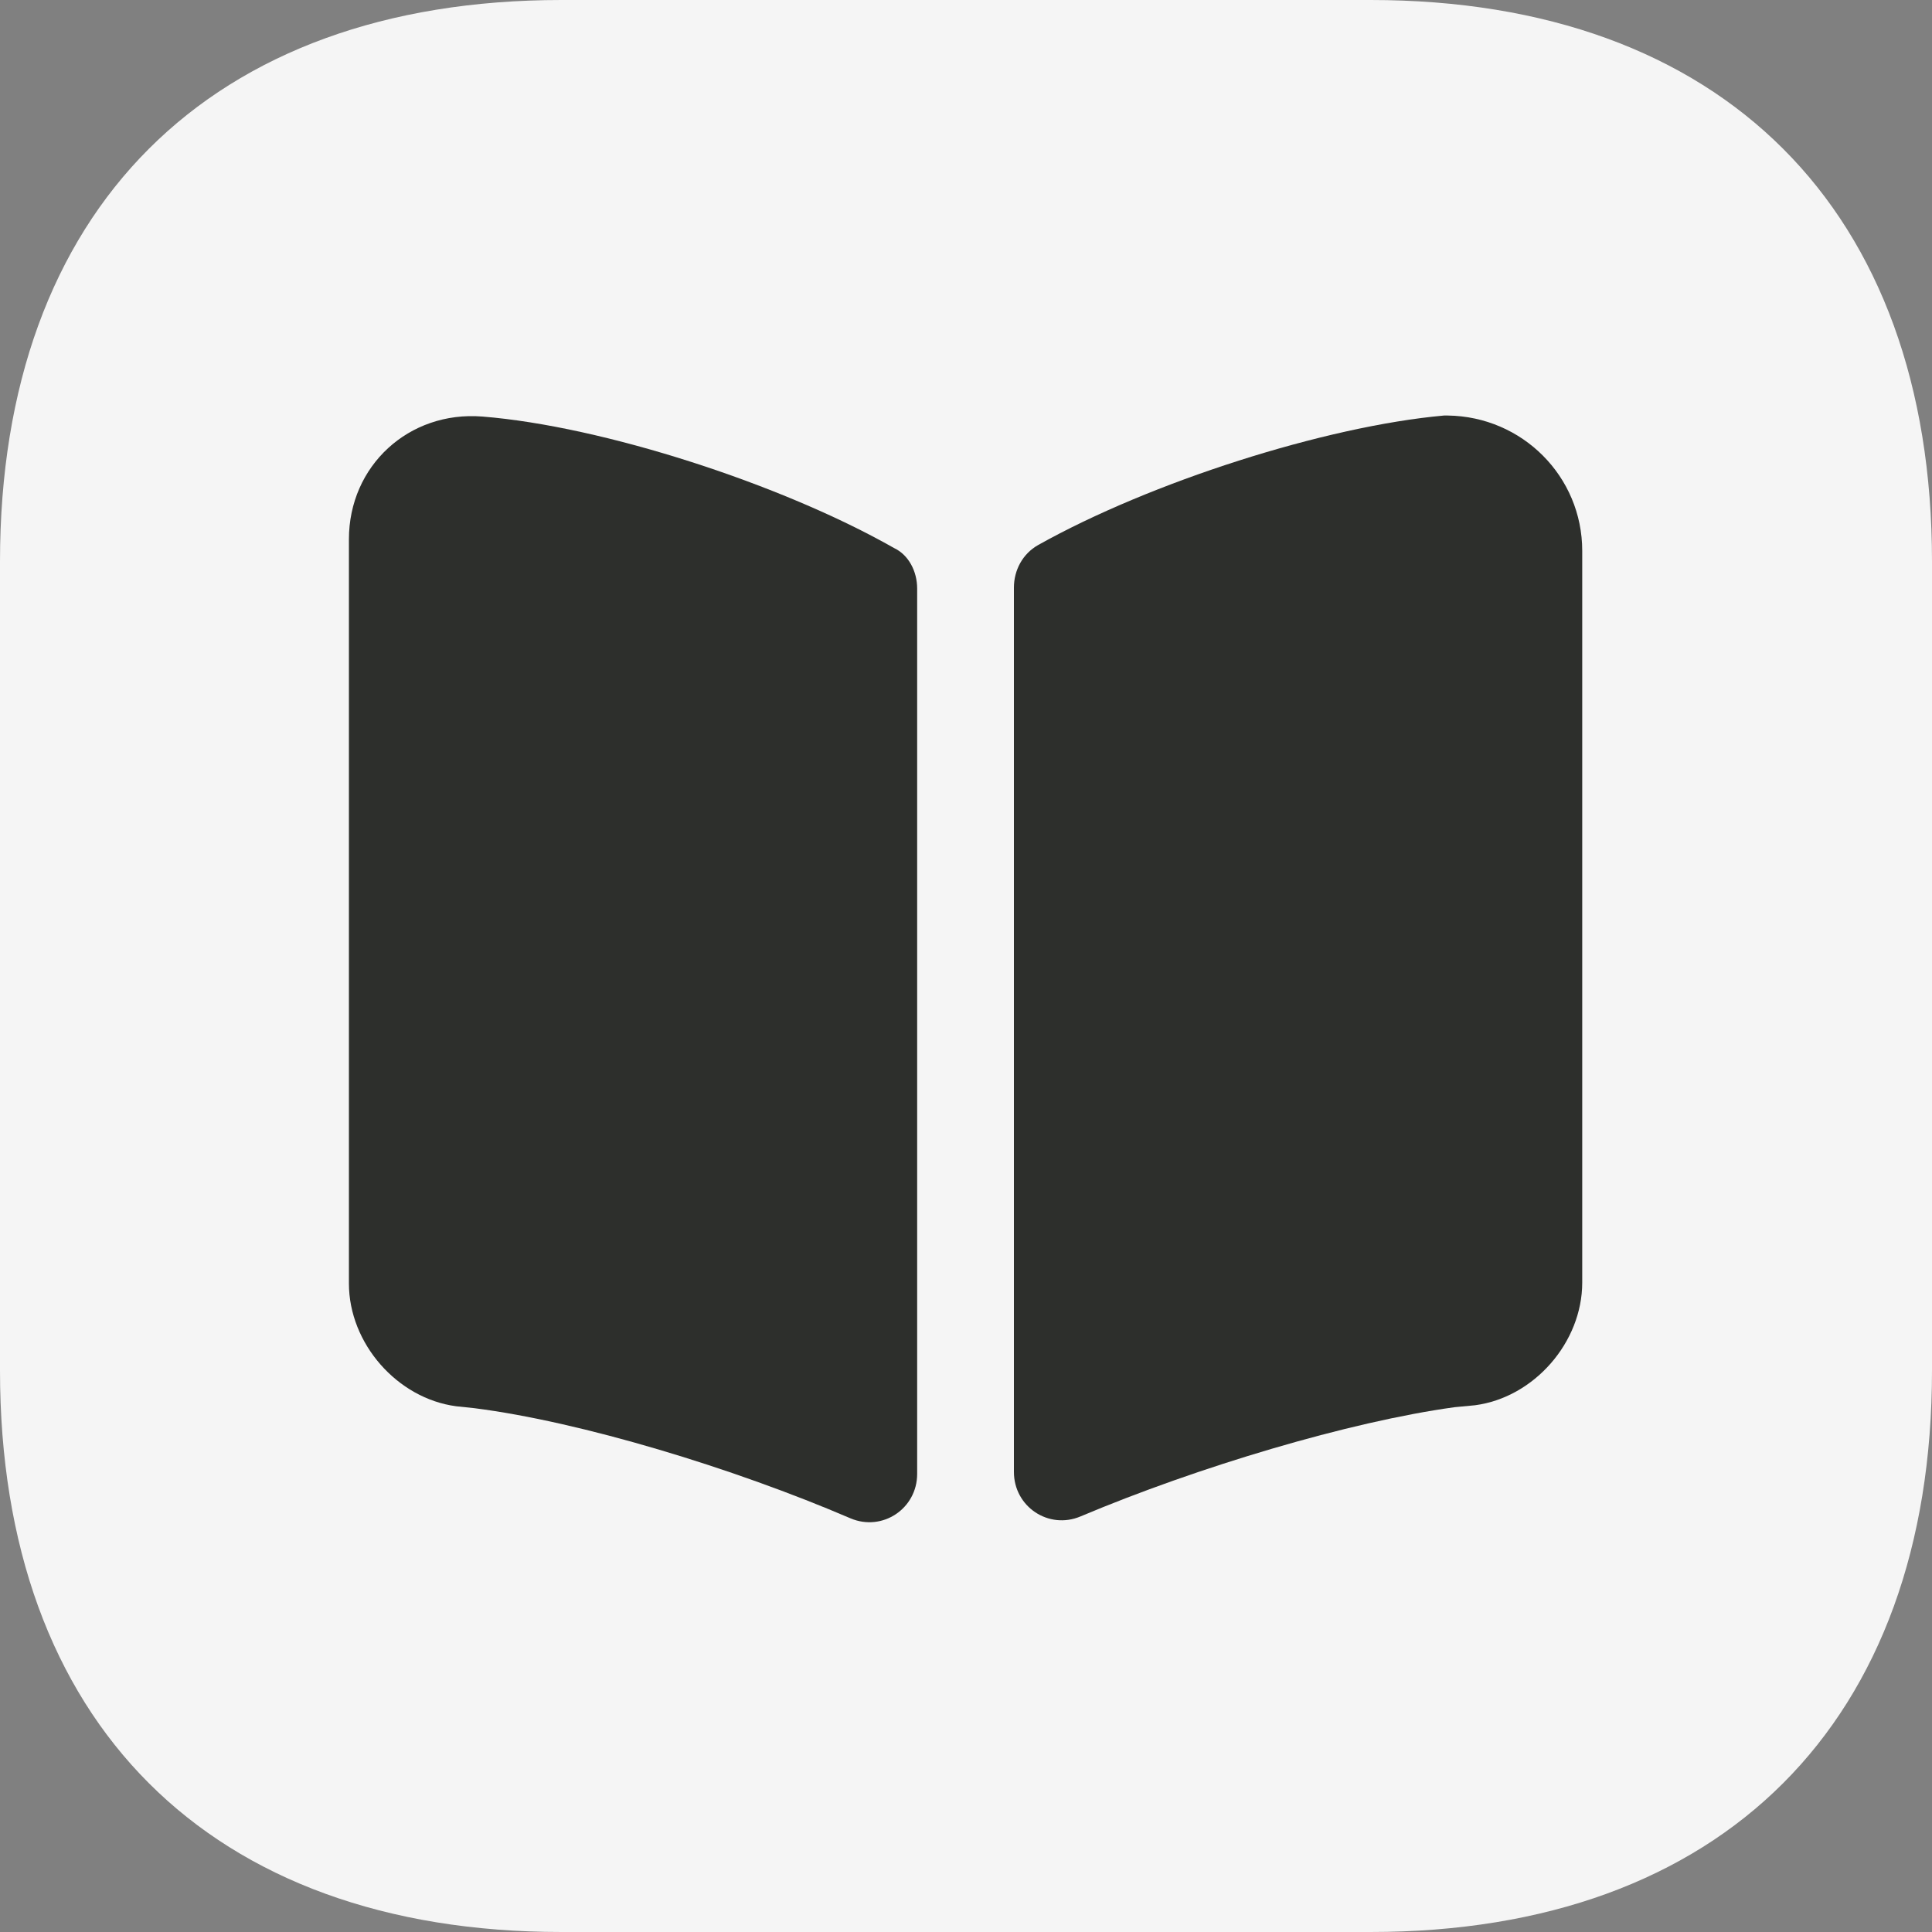 <svg width="25" height="25" viewBox="0 0 25 25" fill="none" xmlns="http://www.w3.org/2000/svg">
<rect x="0" y="0" width="25" height="25" fill="#808080" stroke="none"/>
<path d="M17.734 0H7.266C2.714 0 0 2.714 0 7.266V17.734C0 22.286 2.714 25 7.266 25H17.734C22.286 25 25 22.286 25 17.734V7.266C25 2.714 22.286 0 17.734 0Z" fill="#F5F5F5"/>
<path d="M11.868 7.616V19.072C11.868 19.522 11.418 19.822 11.005 19.647C9.492 18.997 7.516 18.397 6.14 18.222L5.903 18.197C5.14 18.096 4.515 17.384 4.515 16.608V6.978C4.515 6.028 5.29 5.315 6.241 5.39C7.804 5.515 10.117 6.266 11.568 7.091C11.756 7.179 11.868 7.391 11.868 7.616Z" fill="#2D2F2C"/>
<path d="M20.474 7.128V16.596C20.474 17.371 19.849 18.084 19.086 18.184L18.823 18.209C17.46 18.396 15.496 18.984 13.983 19.622C13.57 19.797 13.12 19.497 13.12 19.047V7.604C13.12 7.378 13.233 7.166 13.433 7.053C14.883 6.24 17.147 5.515 18.685 5.377H18.735C19.698 5.39 20.474 6.165 20.474 7.128Z" fill="#2D2F2C"/>
</svg>
